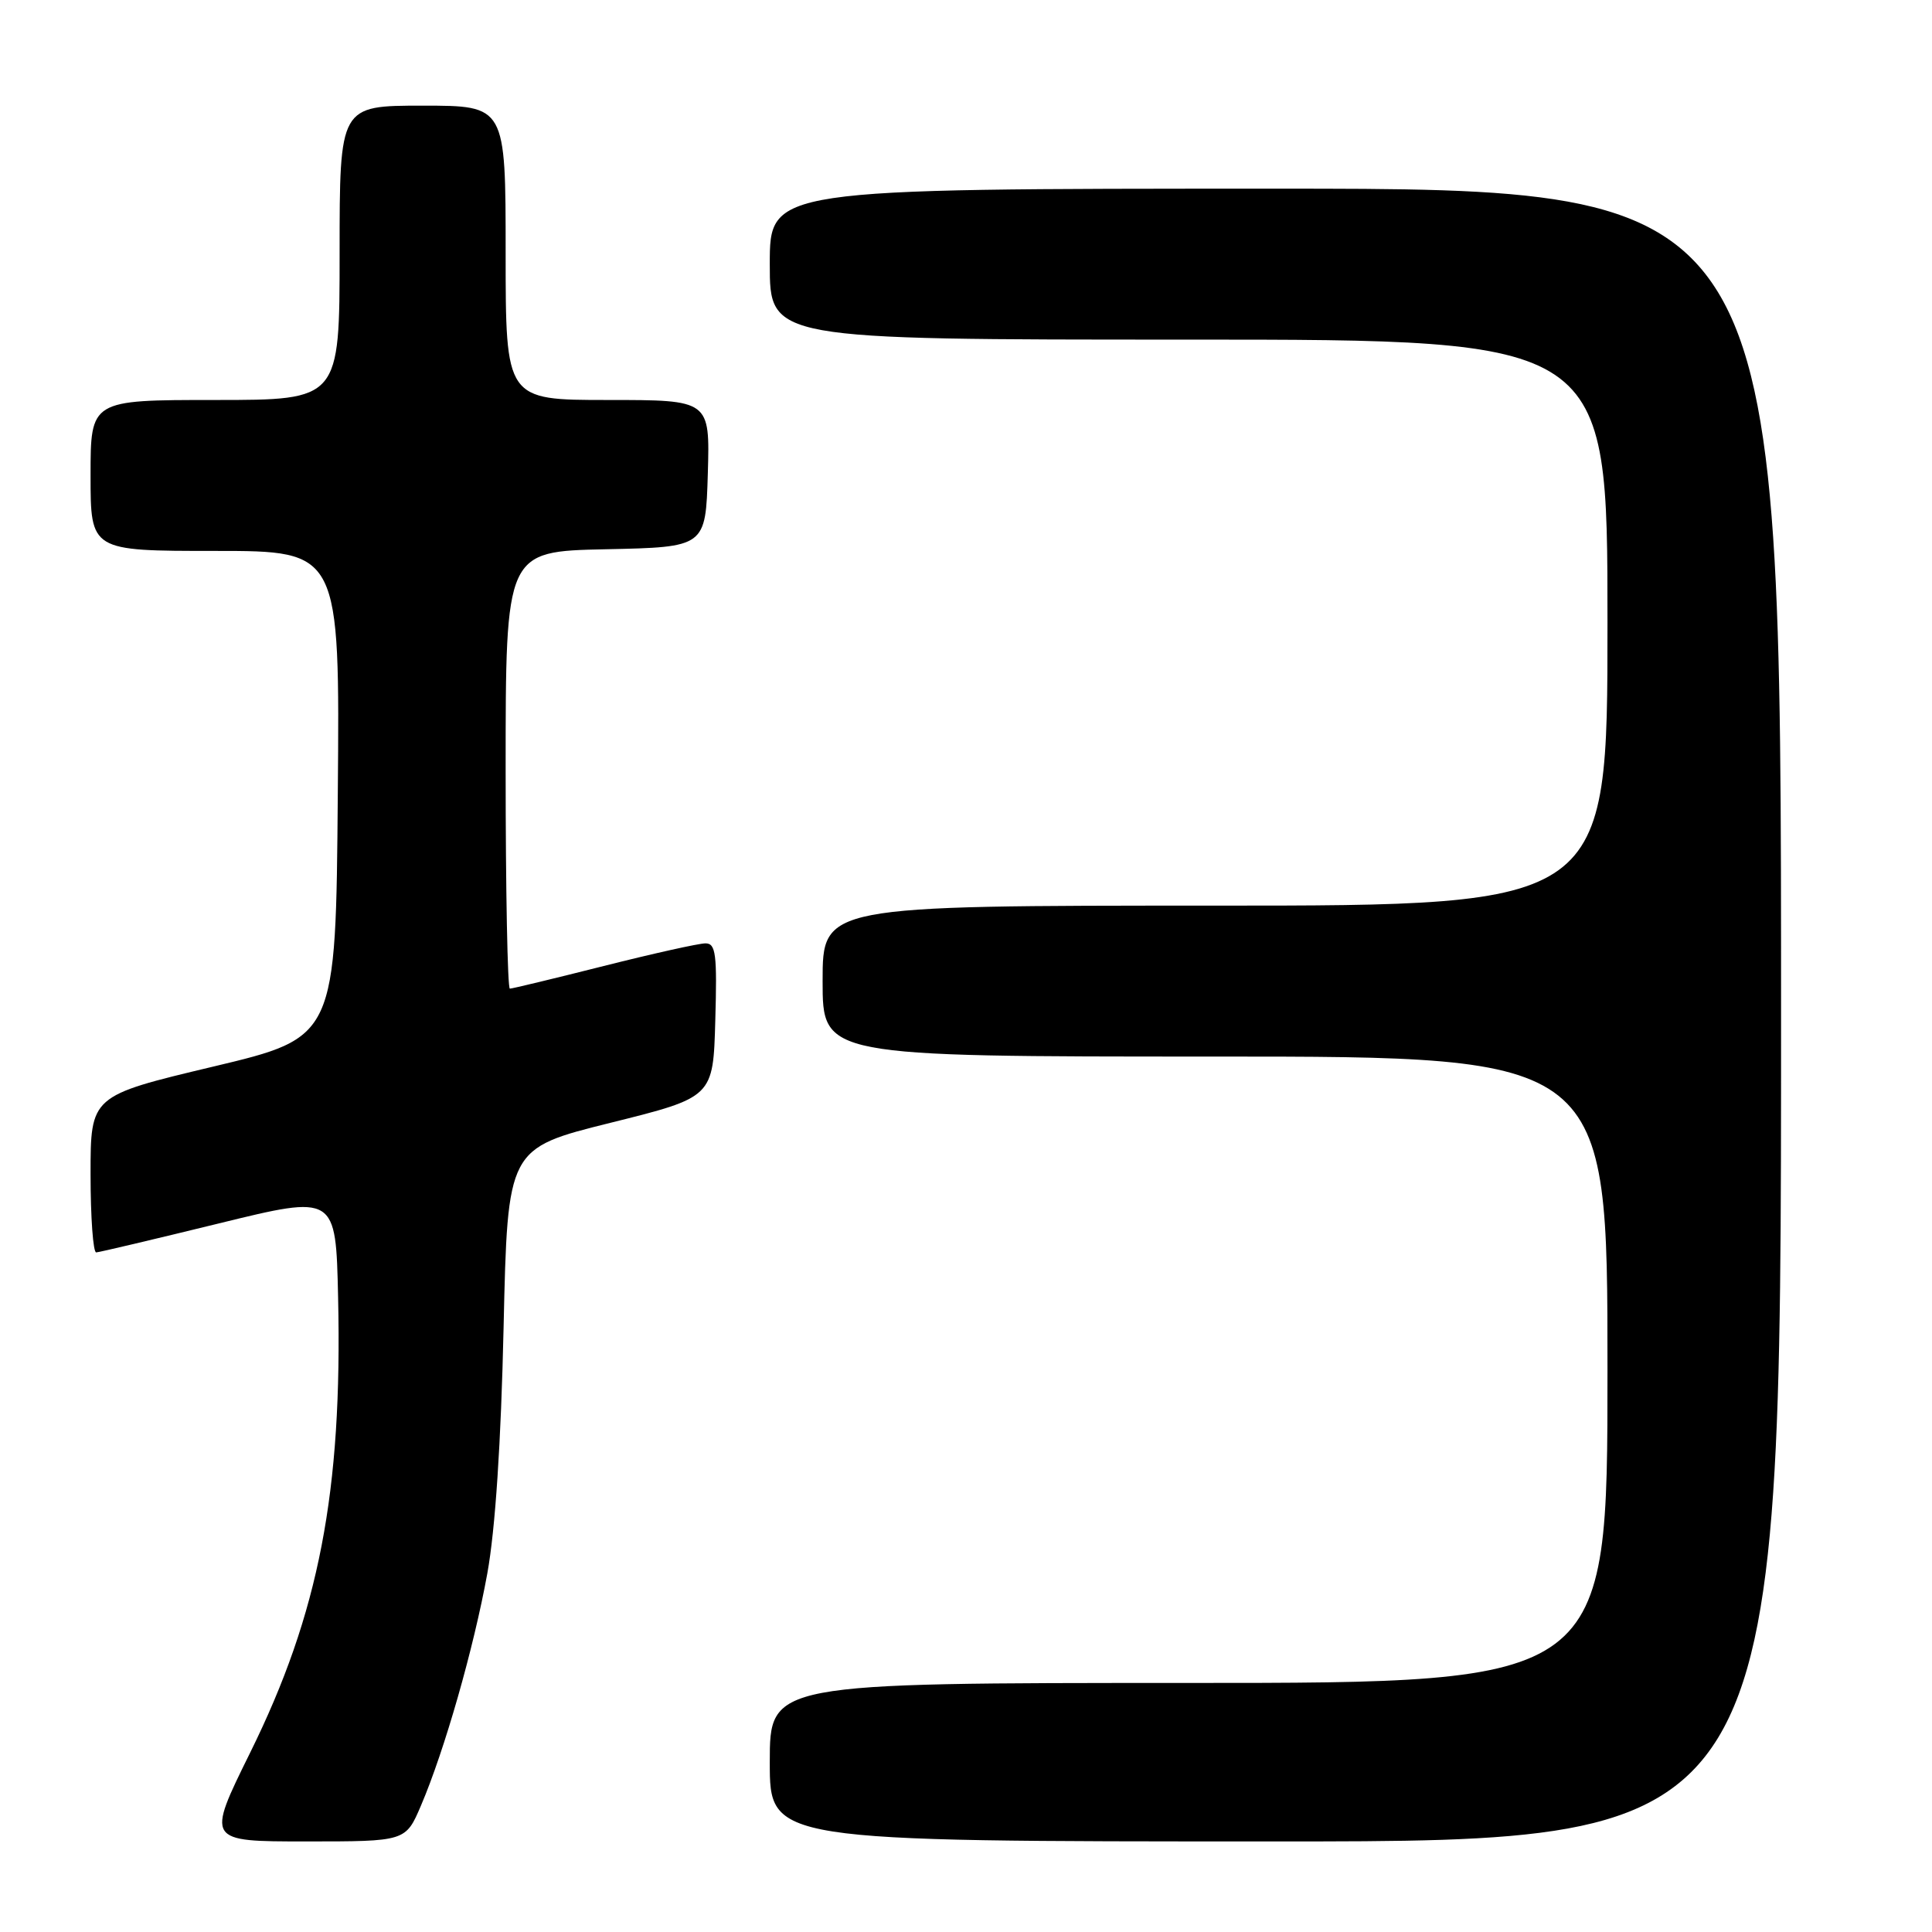 <?xml version="1.0" encoding="UTF-8" standalone="no"?>
<!DOCTYPE svg PUBLIC "-//W3C//DTD SVG 1.1//EN" "http://www.w3.org/Graphics/SVG/1.1/DTD/svg11.dtd" >
<svg xmlns="http://www.w3.org/2000/svg" xmlns:xlink="http://www.w3.org/1999/xlink" version="1.1" viewBox="0 0 256 256">
 <g >
 <path fill="currentColor"
d=" M 55.78 239.25 C 58.91 231.92 62.76 218.44 64.57 208.50 C 65.63 202.67 66.39 191.16 66.73 175.83 C 67.26 152.17 67.26 152.17 80.88 148.78 C 94.50 145.39 94.50 145.39 94.78 135.20 C 95.03 126.41 94.85 125.00 93.48 125.00 C 92.60 125.00 86.54 126.35 80.00 128.00 C 73.46 129.65 67.87 131.00 67.56 131.00 C 67.25 131.00 67.00 117.96 67.00 102.03 C 67.00 73.06 67.00 73.06 80.25 72.78 C 93.50 72.50 93.50 72.50 93.79 62.75 C 94.07 53.00 94.07 53.00 80.54 53.00 C 67.00 53.00 67.00 53.00 67.00 33.50 C 67.00 14.00 67.00 14.00 56.00 14.00 C 45.00 14.00 45.00 14.00 45.00 33.50 C 45.00 53.00 45.00 53.00 28.50 53.00 C 12.00 53.00 12.00 53.00 12.00 63.00 C 12.00 73.00 12.00 73.00 28.51 73.00 C 45.03 73.00 45.03 73.00 44.76 105.23 C 44.50 137.46 44.50 137.46 28.25 141.33 C 12.00 145.20 12.00 145.20 12.00 155.60 C 12.00 161.32 12.34 165.98 12.75 165.95 C 13.16 165.93 20.47 164.20 29.00 162.11 C 44.50 158.31 44.50 158.31 44.80 171.91 C 45.38 197.67 42.27 213.77 33.14 232.25 C 27.34 244.00 27.34 244.00 40.55 244.00 C 53.75 244.00 53.75 244.00 55.78 239.25 Z  M 236.00 134.50 C 236.00 25.00 236.00 25.00 169.00 25.00 C 102.00 25.00 102.00 25.00 102.00 35.00 C 102.00 45.00 102.00 45.00 157.50 45.00 C 213.00 45.00 213.00 45.00 213.00 82.50 C 213.00 120.00 213.00 120.00 161.00 120.00 C 109.00 120.00 109.00 120.00 109.00 130.00 C 109.00 140.00 109.00 140.00 161.00 140.00 C 213.00 140.00 213.00 140.00 213.00 181.50 C 213.00 223.00 213.00 223.00 157.50 223.00 C 102.00 223.00 102.00 223.00 102.00 233.50 C 102.00 244.00 102.00 244.00 169.00 244.00 C 236.00 244.00 236.00 244.00 236.00 134.50 Z "/>
</g>
</svg>